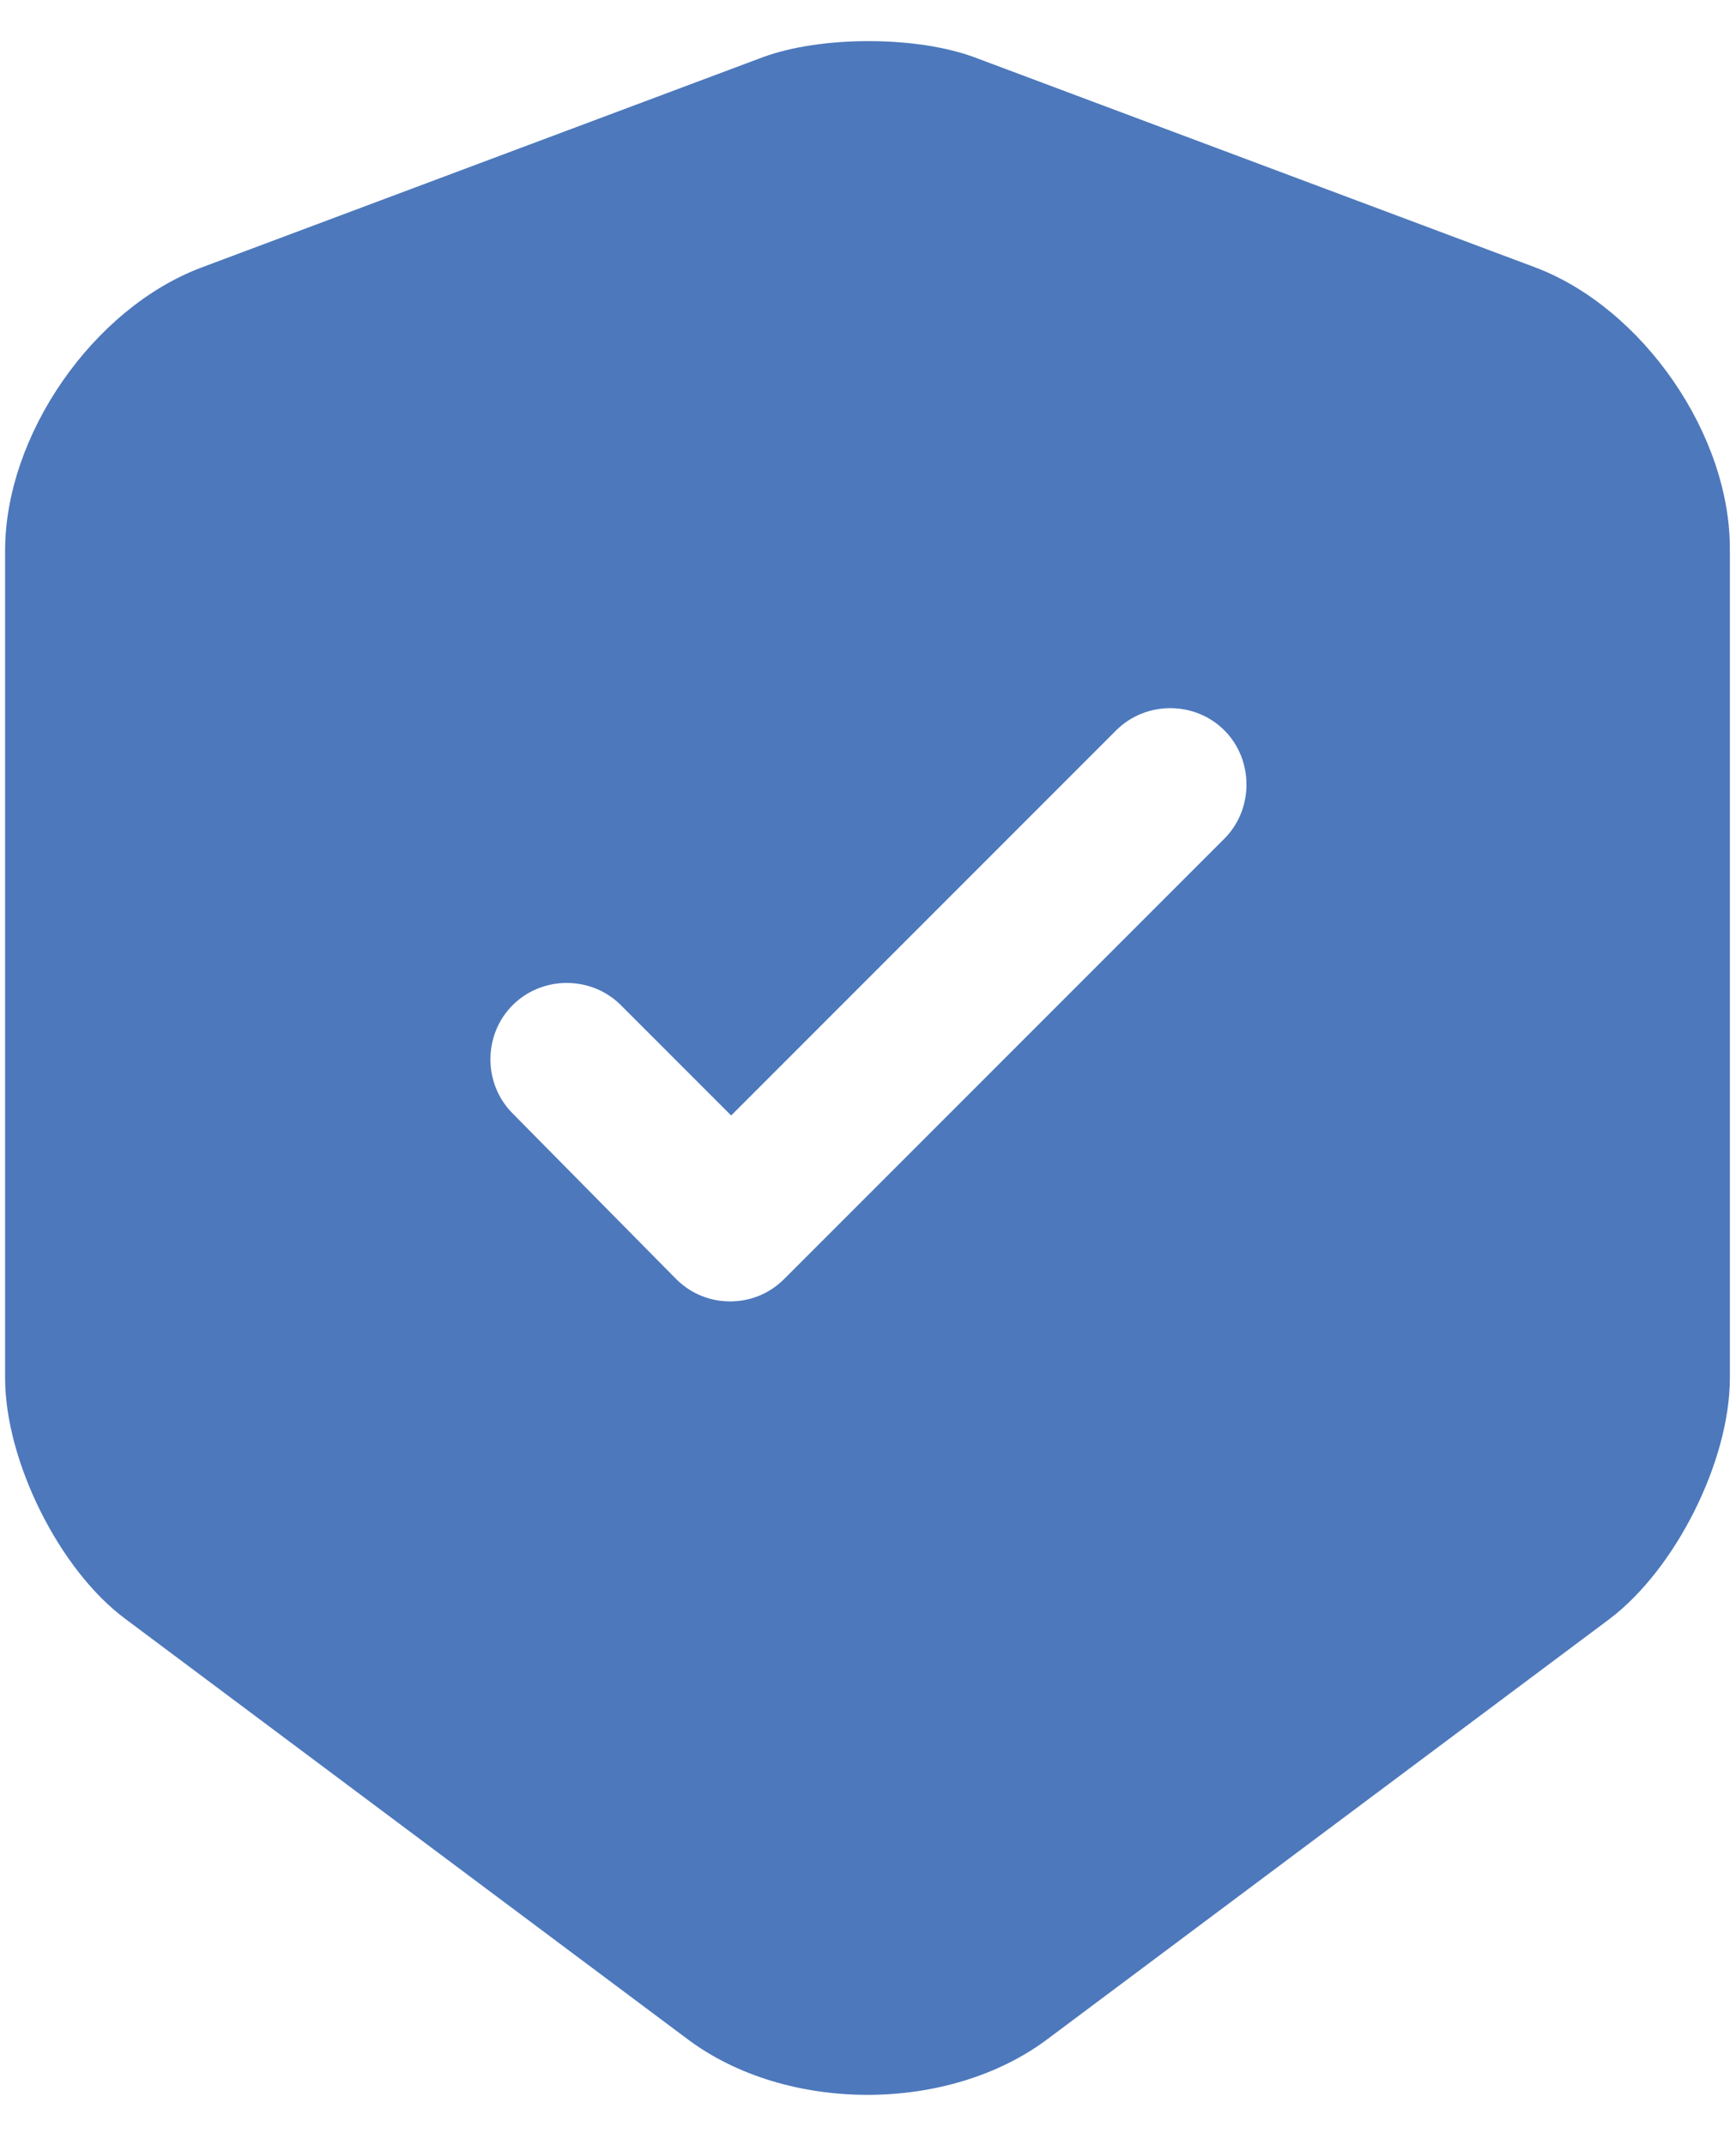 <svg width="34" height="42" viewBox="0 0 34 42" fill="none" xmlns="http://www.w3.org/2000/svg">
<path d="M30.08 5.24L19.08 1.12C17.94 0.7 16.08 0.7 14.94 1.12L3.94 5.24C1.82 6.04 0.1 8.52 0.1 10.78V26.98C0.1 28.6 1.16 30.74 2.46 31.7L13.46 39.92C15.4 41.38 18.58 41.38 20.52 39.92L31.52 31.7C32.82 30.72 33.88 28.6 33.88 26.98V10.78C33.9 8.52 32.18 6.04 30.08 5.24ZM23.96 16.44L15.36 25.04C15.06 25.34 14.68 25.48 14.3 25.48C13.92 25.48 13.54 25.34 13.24 25.04L10.04 21.8C9.46 21.22 9.46 20.26 10.04 19.68C10.62 19.1 11.58 19.1 12.16 19.68L14.32 21.84L21.86 14.3C22.44 13.72 23.4 13.72 23.98 14.3C24.56 14.88 24.56 15.86 23.96 16.44Z" fill="#4D78BC"/>
</svg>
